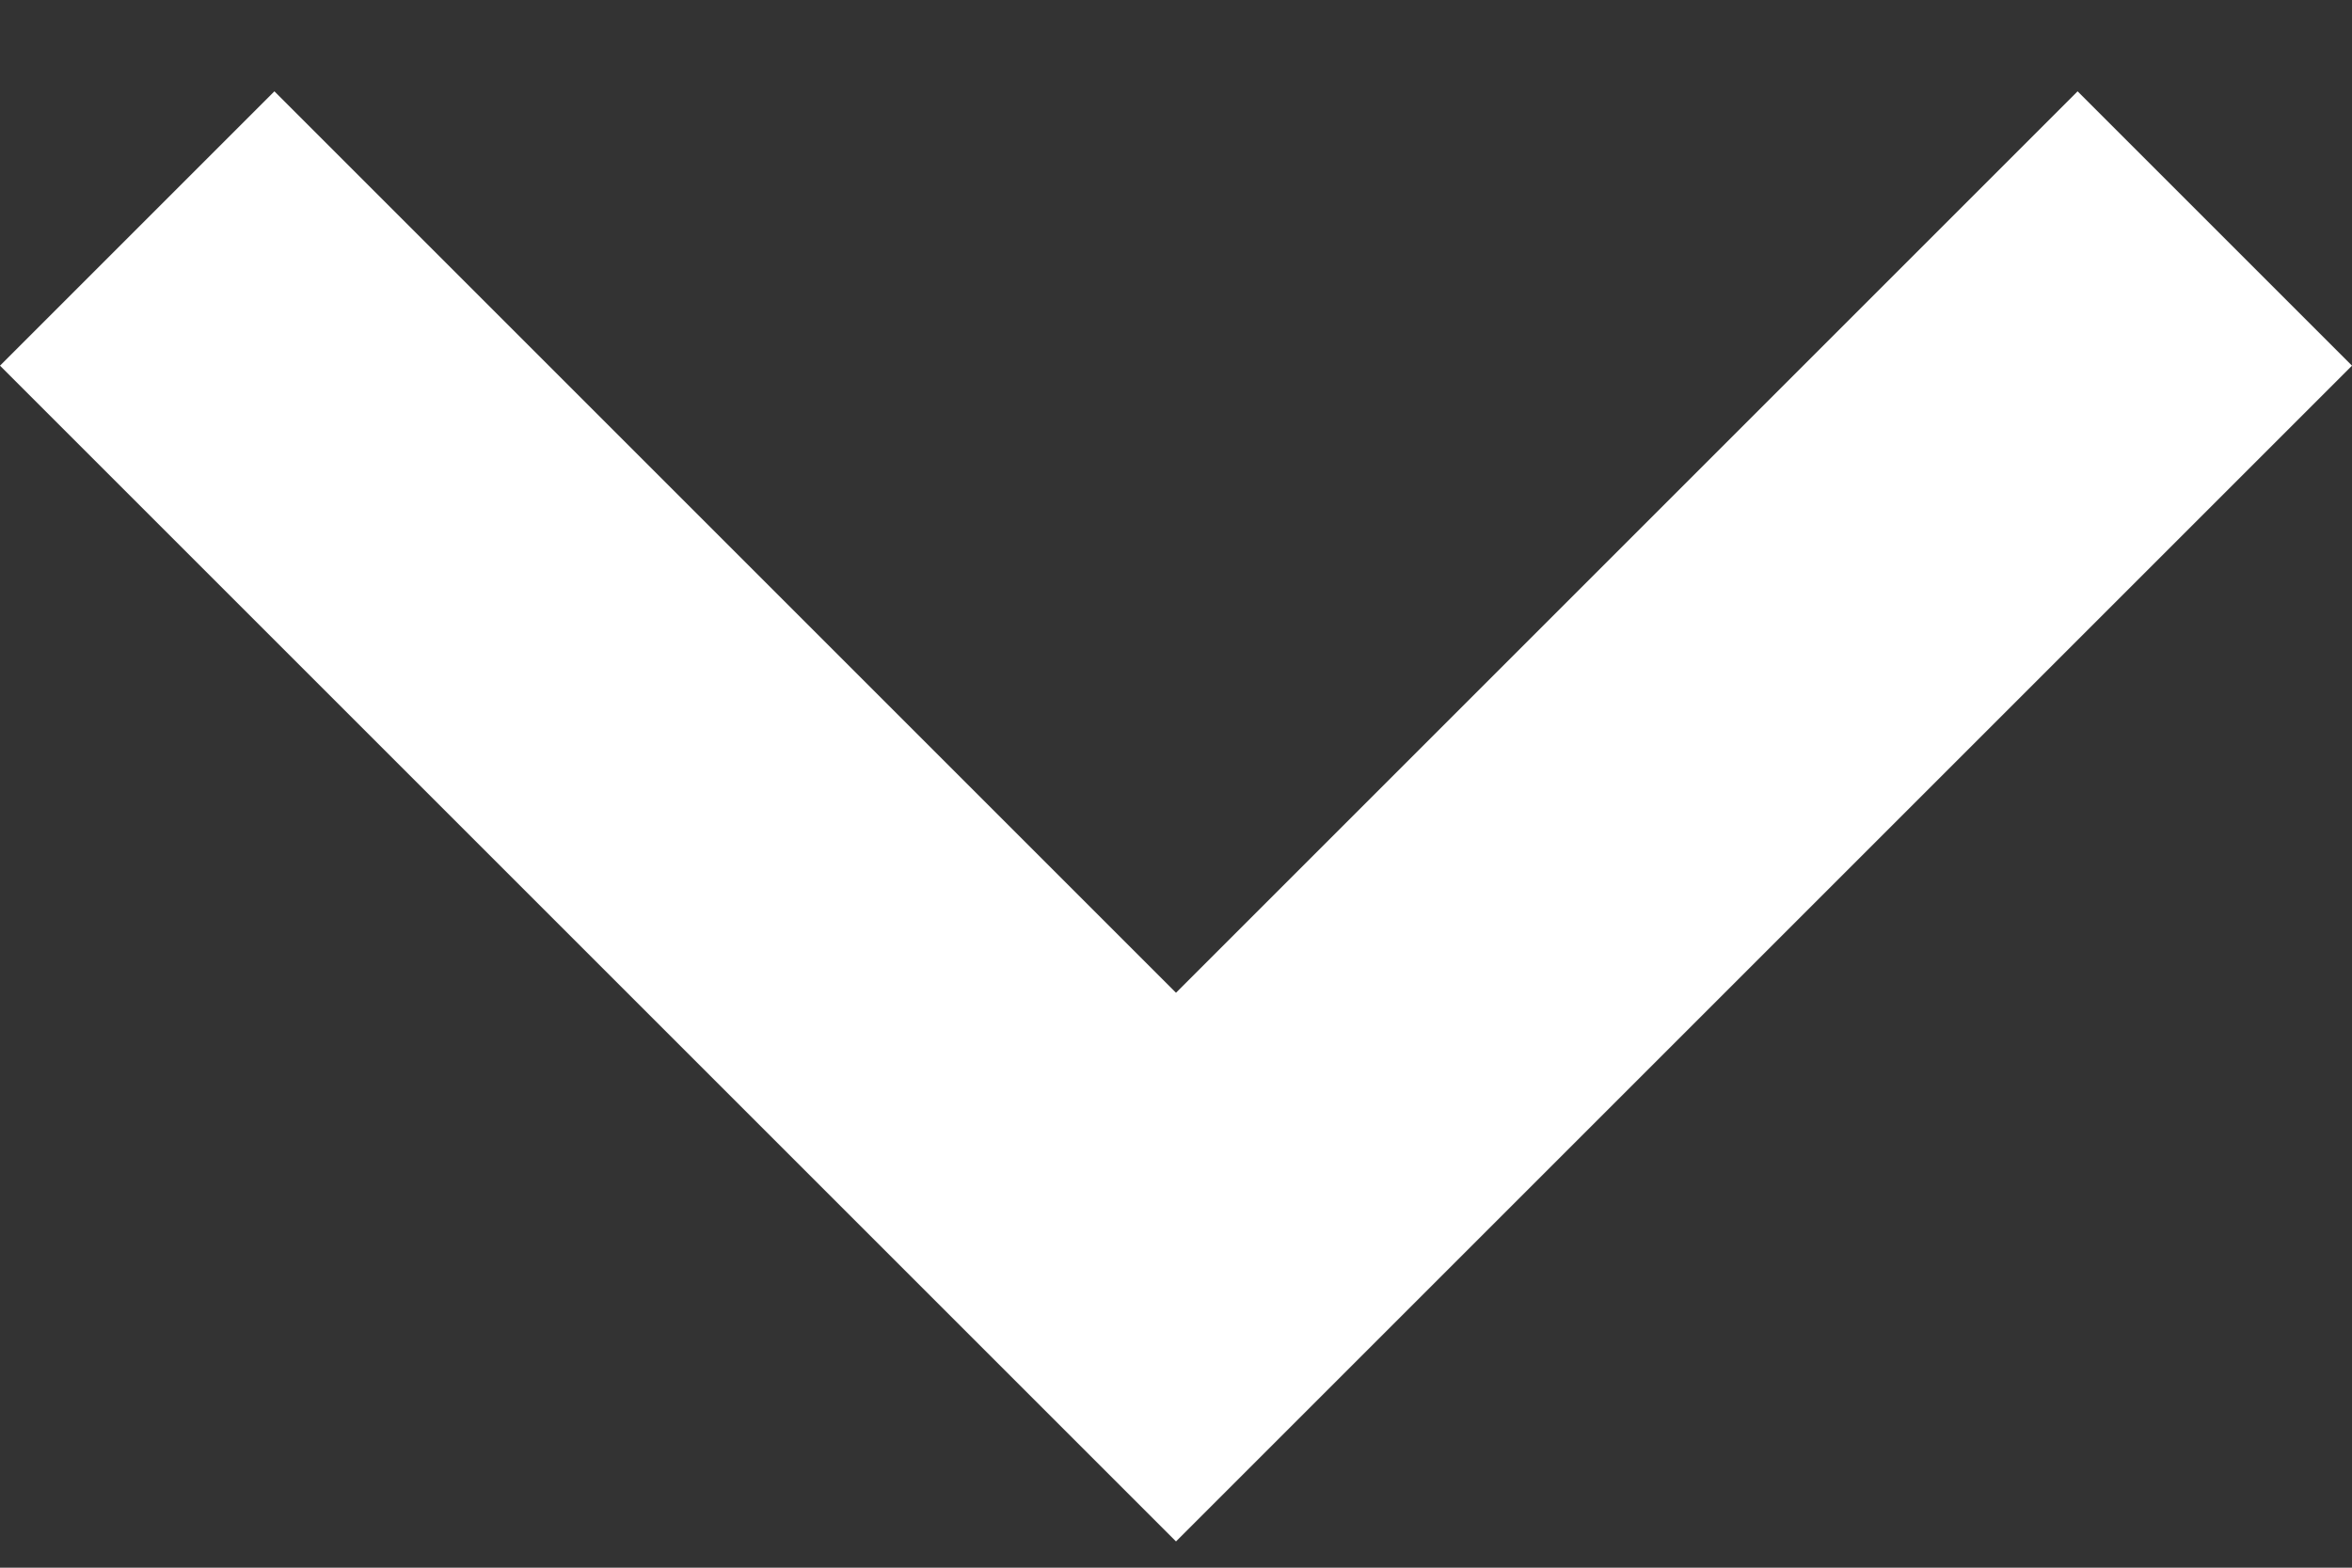 <svg width="12" height="8" viewBox="0 0 12 8" fill="none" xmlns="http://www.w3.org/2000/svg">
<rect x="0" y="0" width="12" height="8" fill="#333333" stroke="none"/>
<path d="M1.4 0.466L0 1.866L6 7.866L12 1.866L10.6 0.466L6 5.066L1.4 0.466Z" fill="white"/>
</svg>
